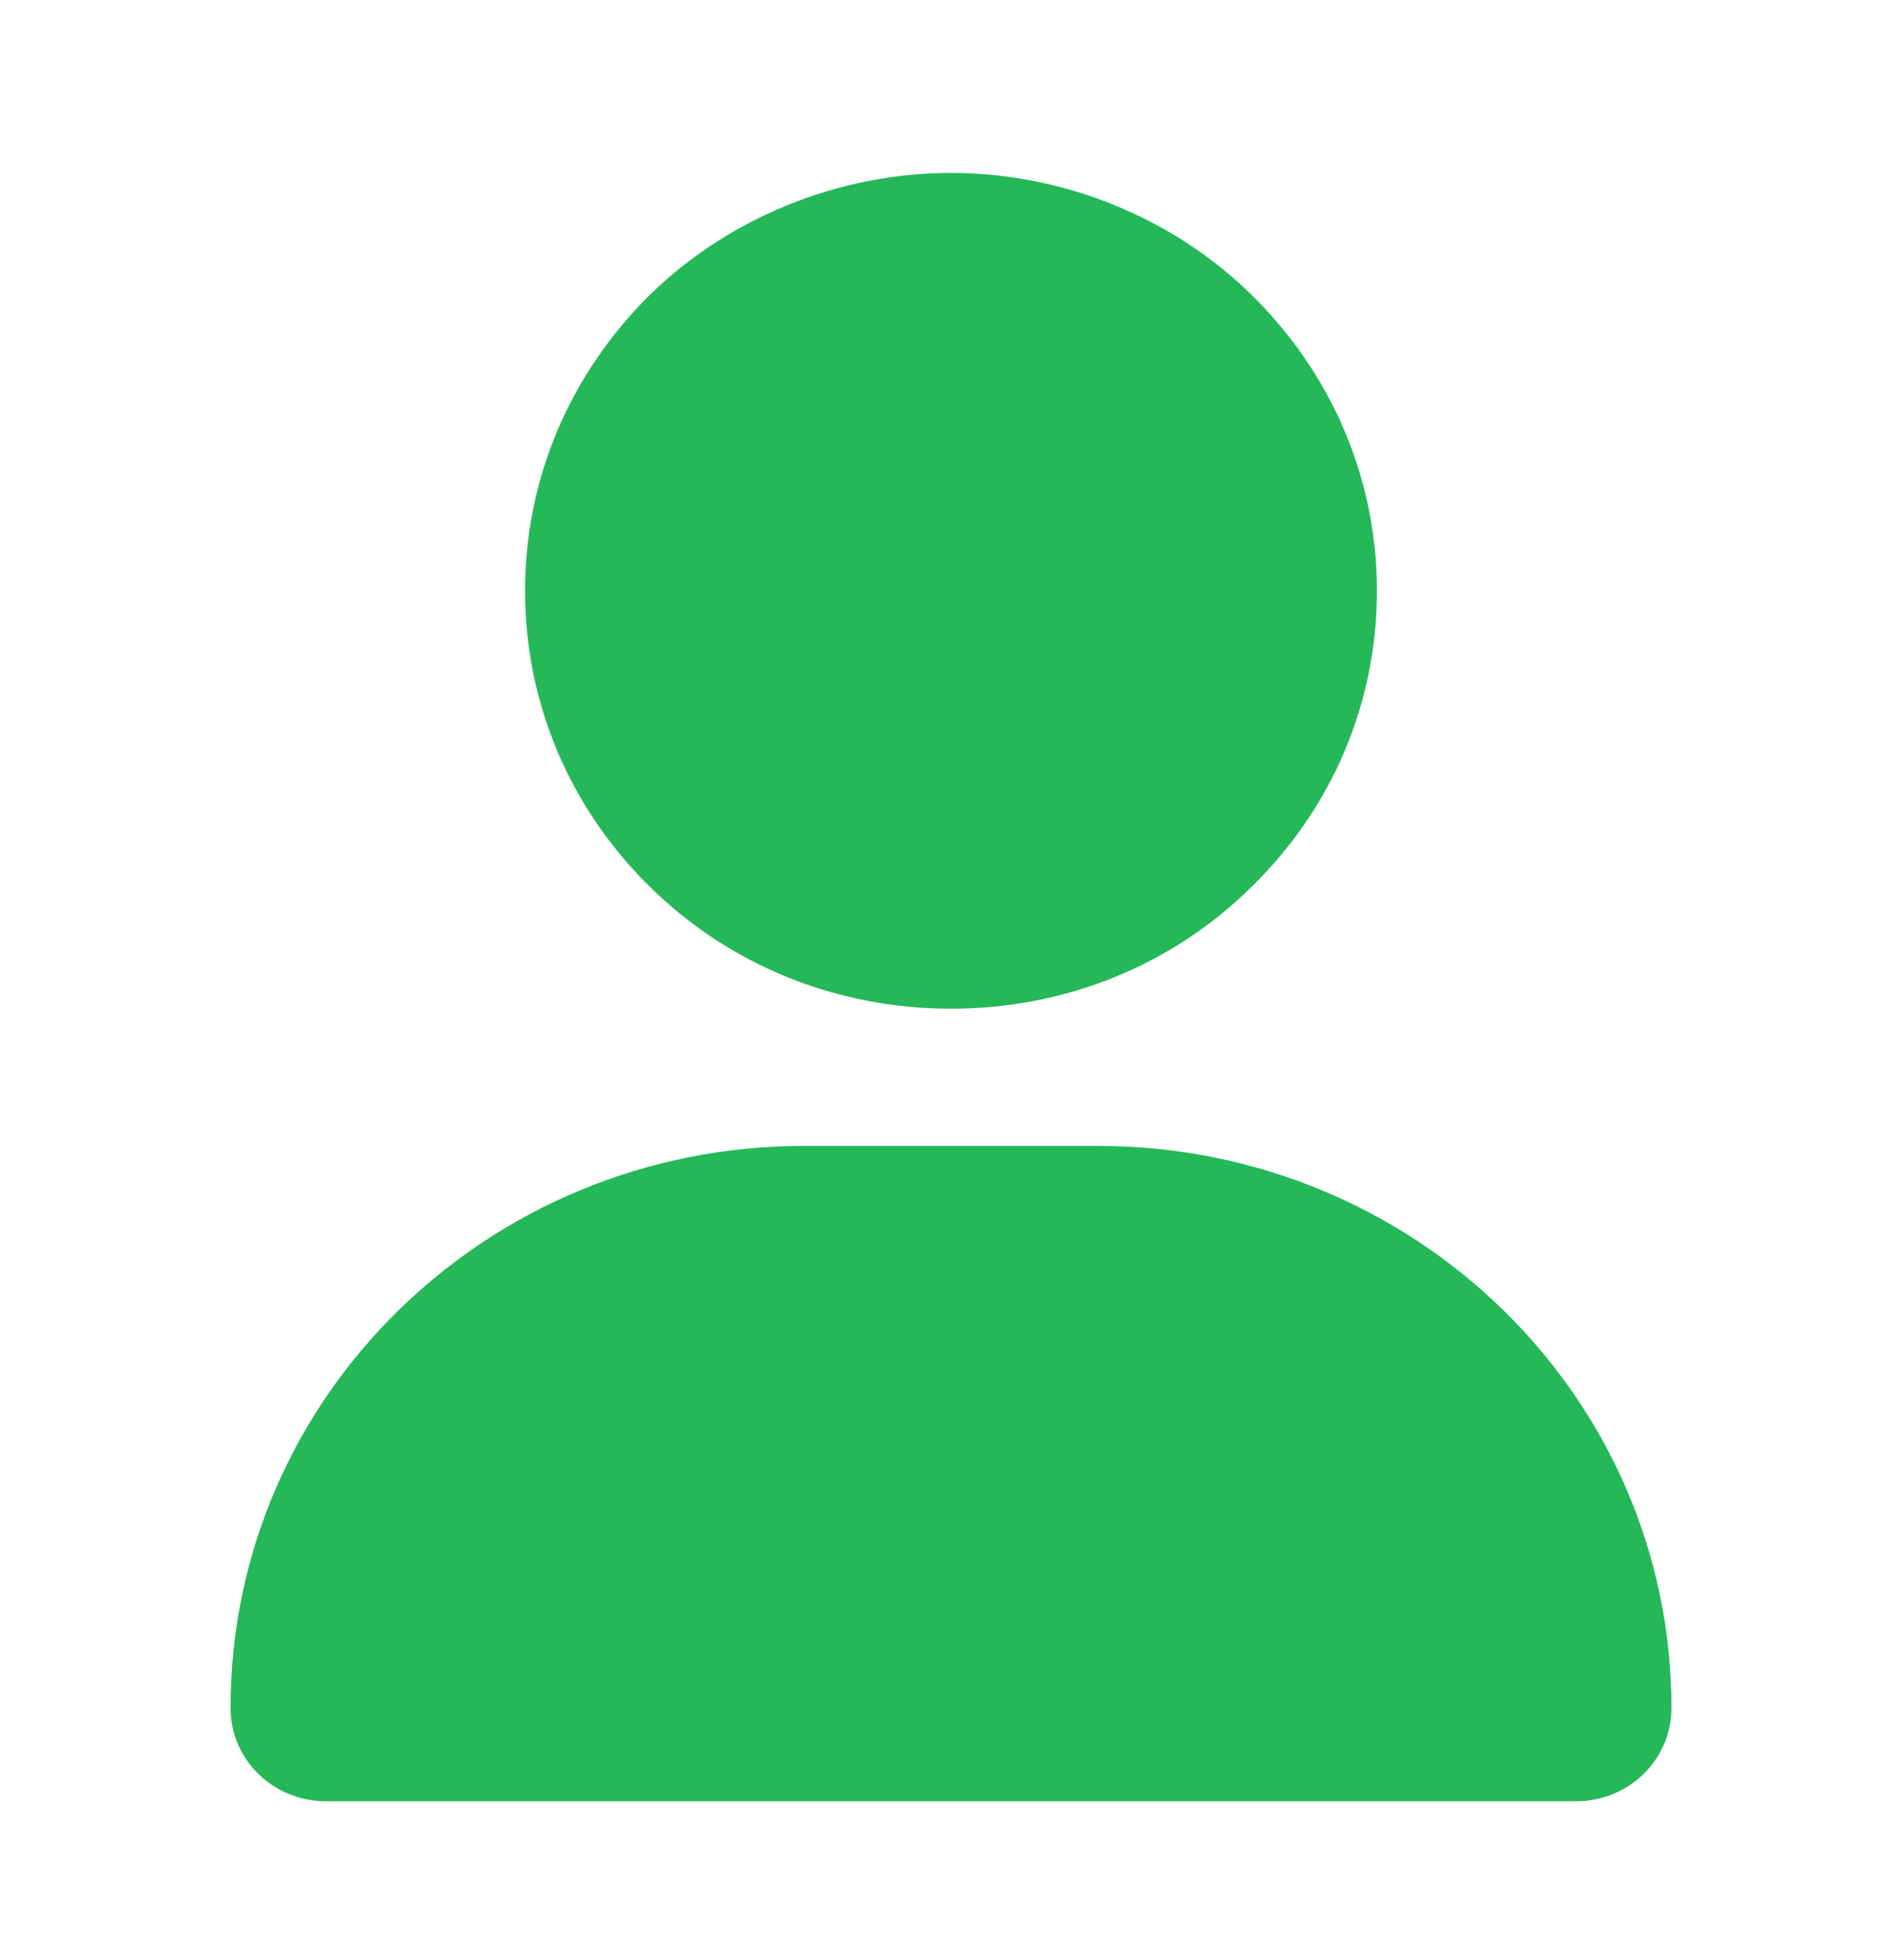<svg width="33" height="34" viewBox="0 0 33 34" fill="none" xmlns="http://www.w3.org/2000/svg">
<g clip-path="url(#clip0_4762_6414)">
<path d="M23.89 10.25C23.89 12.19 23.12 14.01 21.72 15.38C20.34 16.75 18.48 17.5 16.5 17.5C14.52 17.5 12.66 16.75 11.27 15.38C9.88 14.01 9.11 12.19 9.11 10.25C9.11 8.31 9.88 6.5 11.27 5.12C12.65 3.77 14.56 3 16.5 3C18.44 3 20.35 3.77 21.72 5.12C23.12 6.5 23.89 8.32 23.89 10.25Z" fill="#25B858"/>
<path d="M29 29.63C29 30.53 28.26 31.25 27.34 31.25H5.66C4.74 31.25 4 30.53 4 29.63C4 24.24 8.45 19.88 13.95 19.88H19.05C24.55 19.88 29 24.24 29 29.63Z" fill="#25B858"/>
</g>
<defs>
<clipPath id="clip0_4762_6414">
<rect width="25" height="28.25" fill="white" transform="translate(4 3)"/>
</clipPath>
</defs>
</svg>
